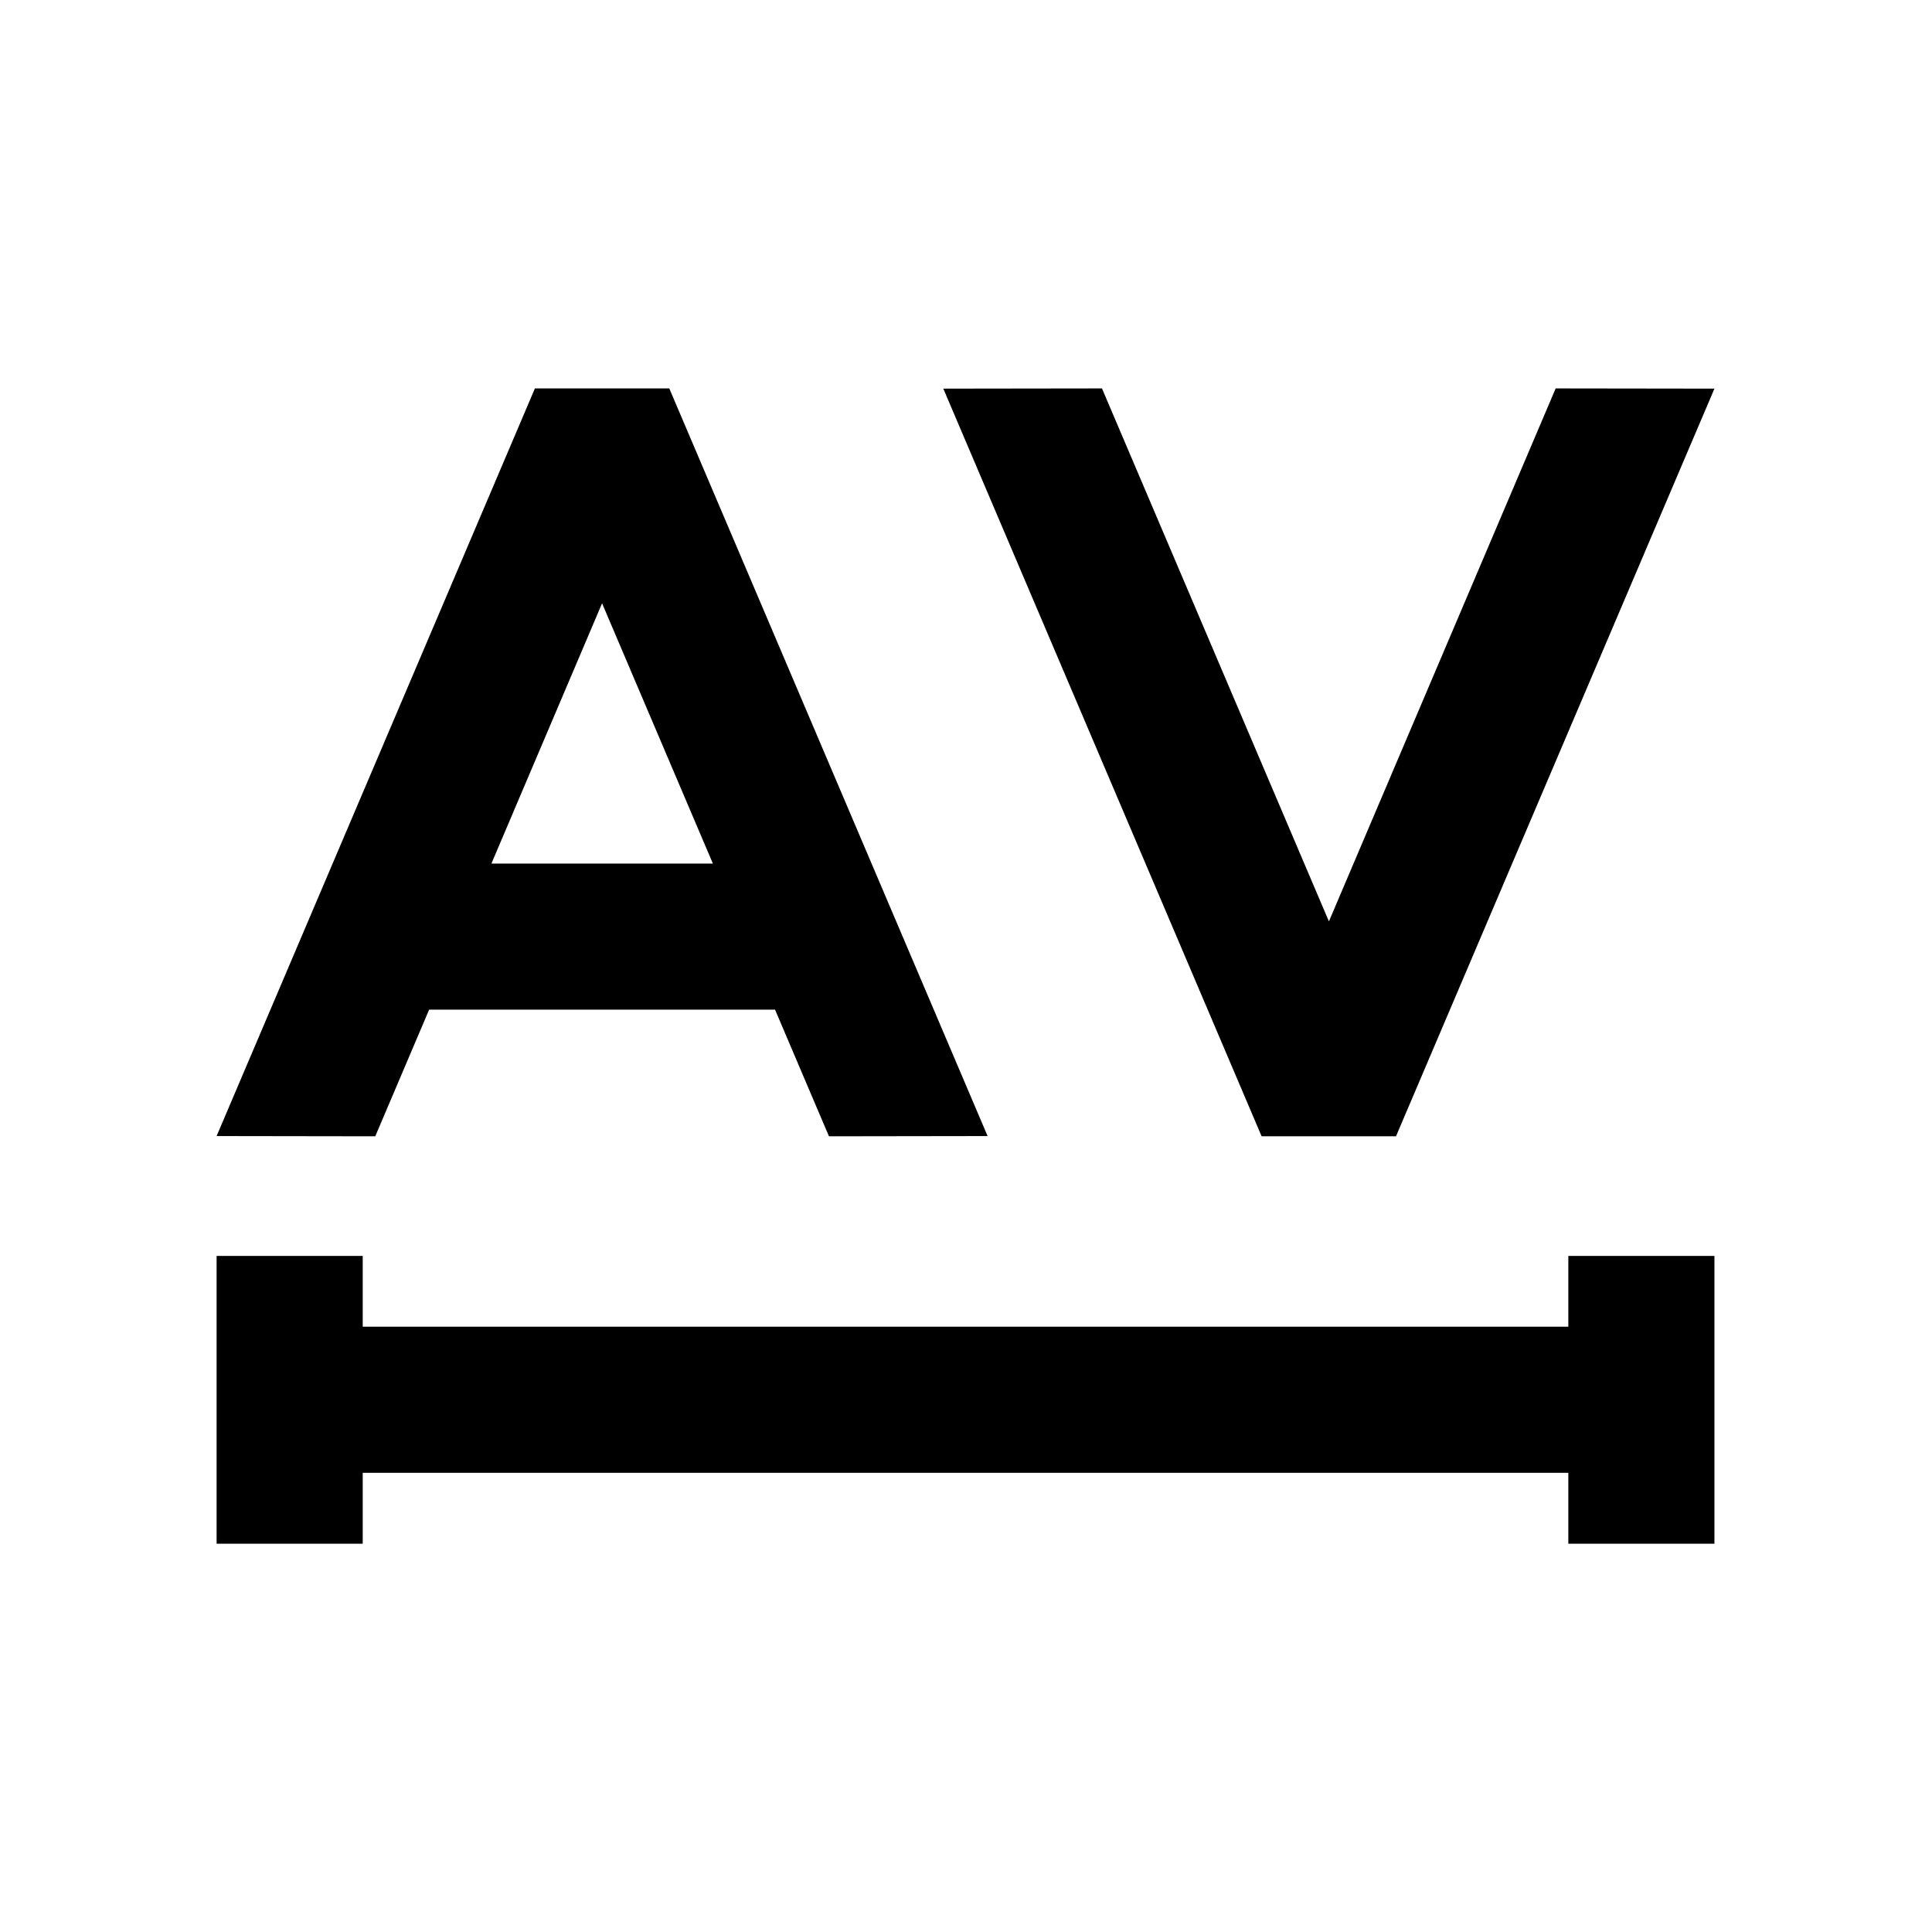 <svg
                id="fi_13791989"
                enable-background="new 0 0 90 90"
                height="90"
                viewBox="0 0 90 90"
                width="90"
                xmlns="http://www.w3.org/2000/svg"
              >
                <path
                  d="m10.09 58.506v13.406h6.807v-3.303h56.162v3.303h6.806v-13.406h-6.806v3.297h-56.162v-3.297z"
                ></path>
                <path
                  d="m28.047 28.104-5.155 12.125h10.317zm3.131-10.01 14.828 34.828-7.39.011-2.512-5.901h-16.113l-2.51 5.901-7.391-.011 14.828-34.828z"
                ></path>
                <path
                  d="m65.031 52.933 14.834-34.829-7.396-.01-10.563 24.828-10.572-24.828-7.391.01 14.828 34.829z"
                ></path>
              </svg>